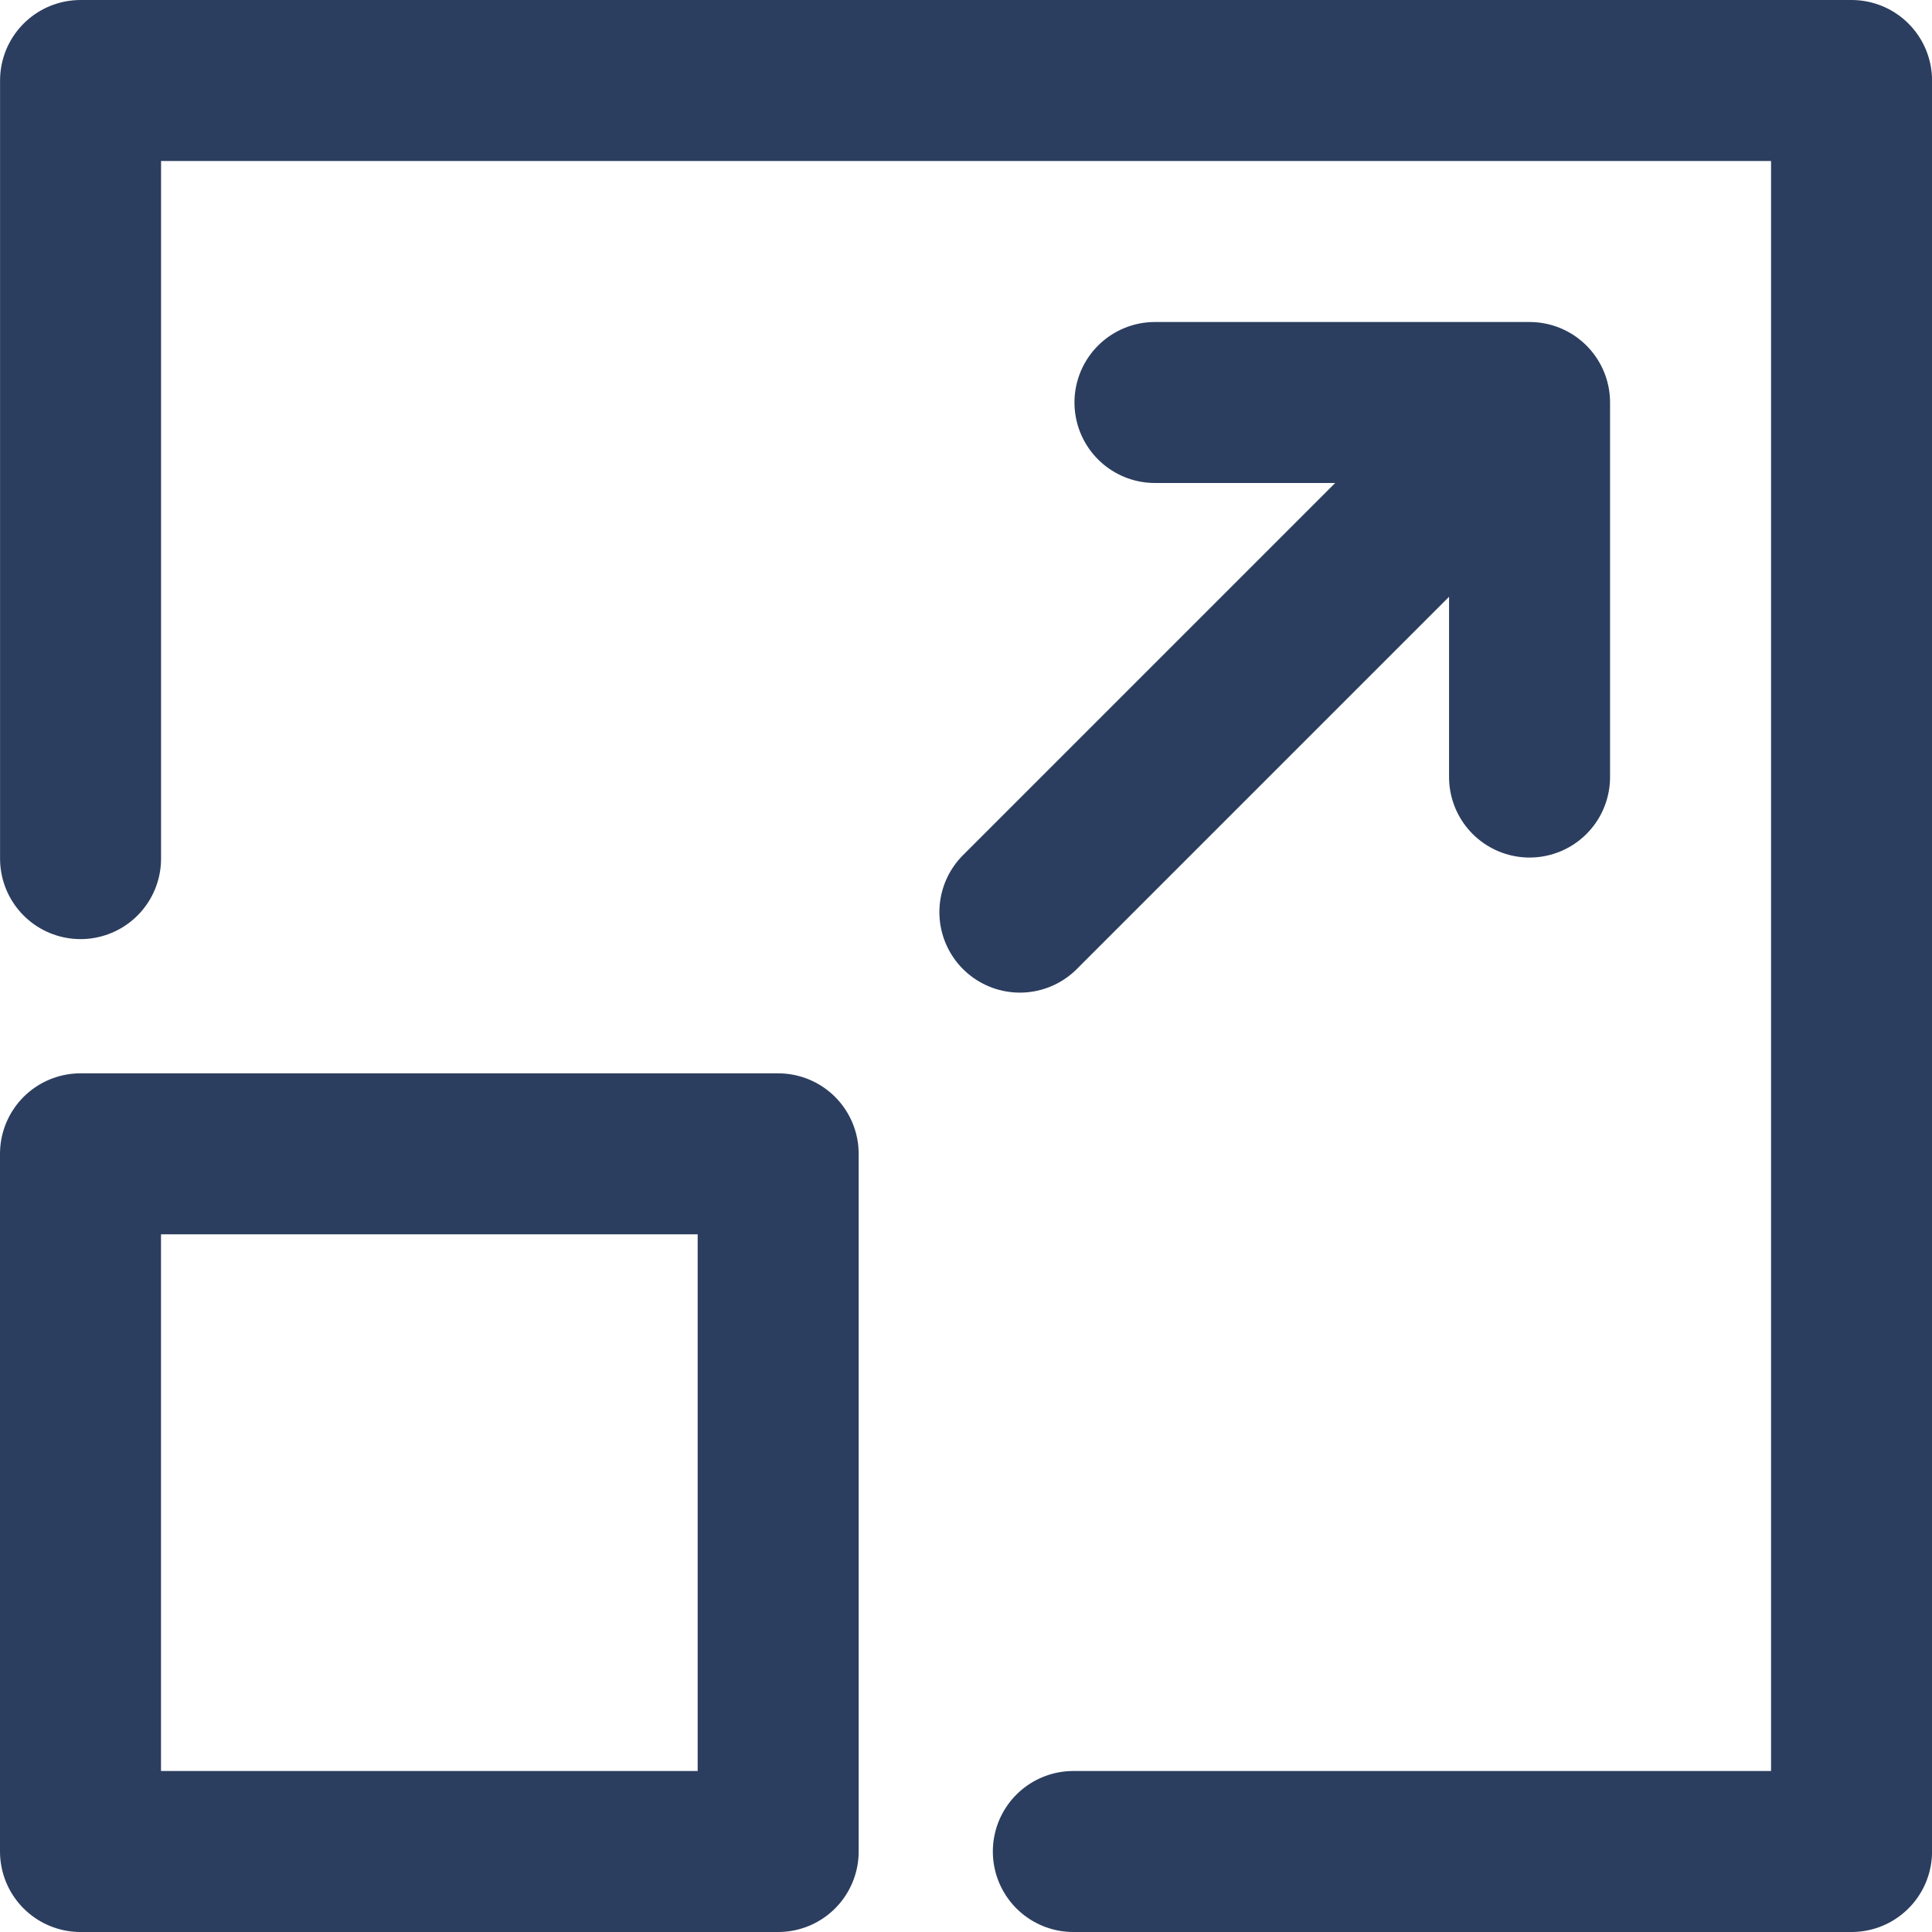 <svg xmlns="http://www.w3.org/2000/svg" width="36" height="36"><path d="M19.004 16.996L28.5 7.5m-6.979 0h6.98v6.979m-27 1.52V1.5h33v33H20m-18.5-13h13v13h-13z" fill="none" stroke="#2c3e5f" stroke-width="3" stroke-linecap="round" stroke-linejoin="round"/></svg>